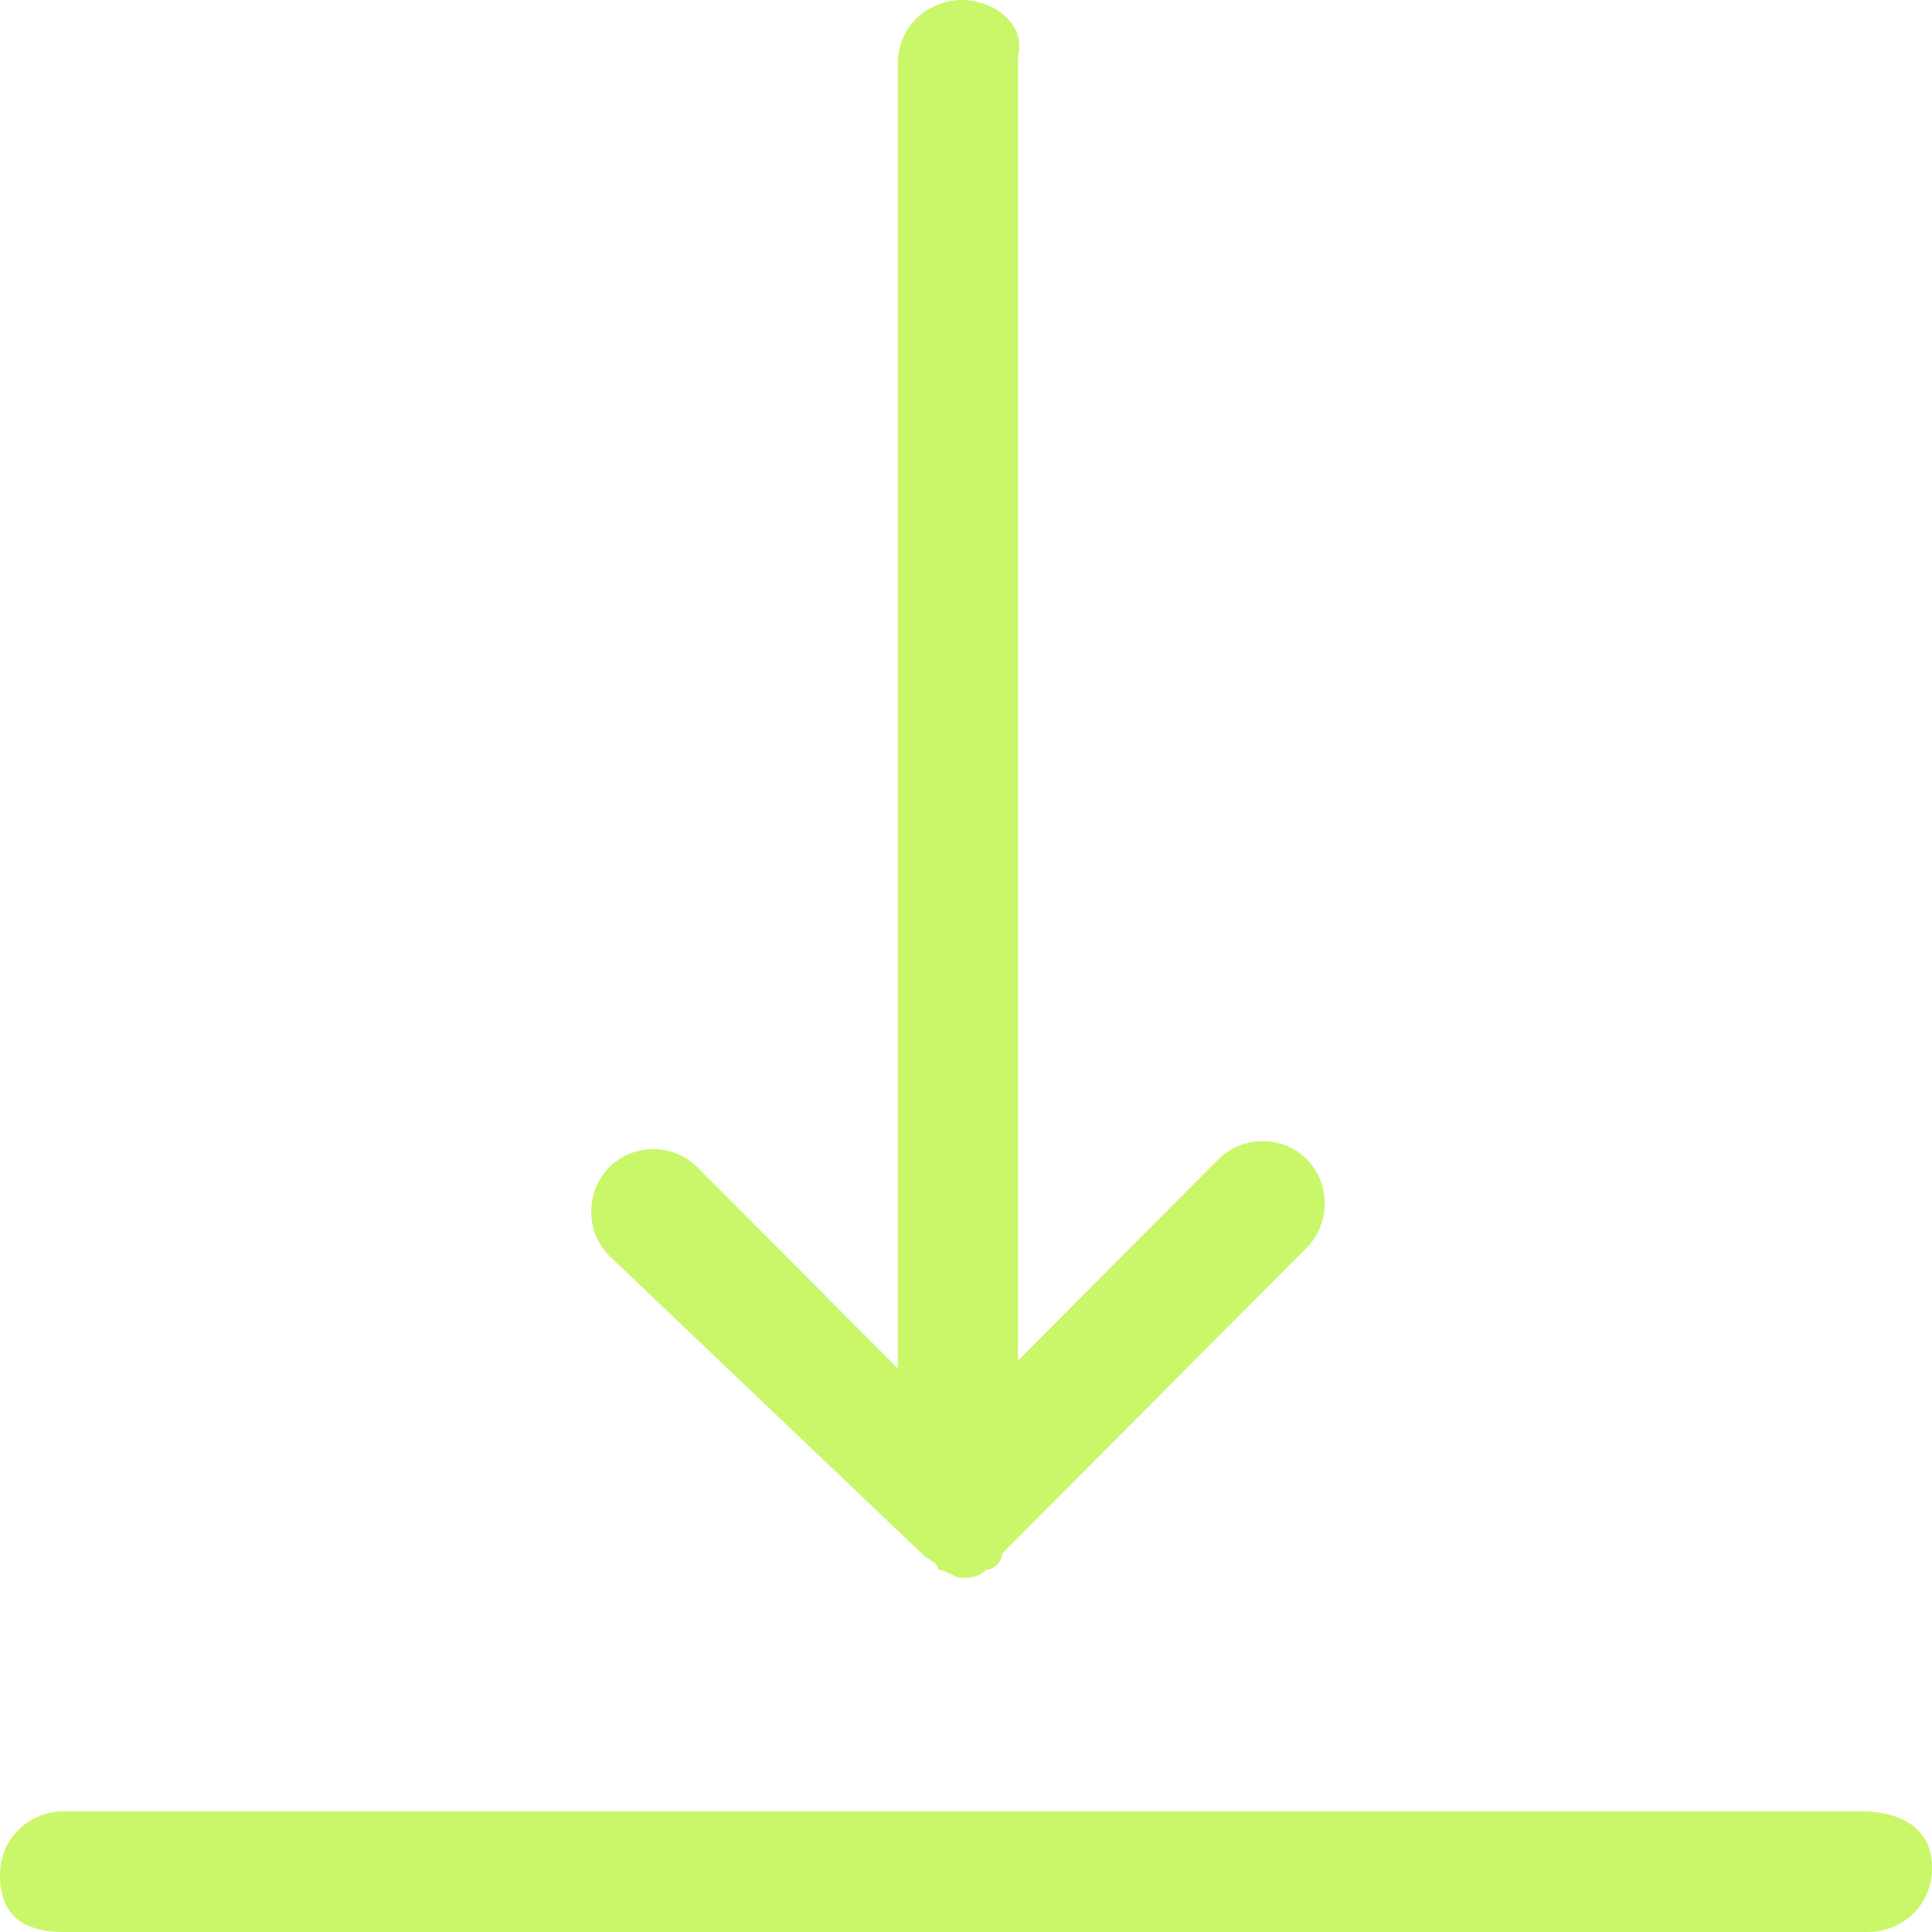 <svg width="24" height="24" viewBox="0 0 24 24" fill="none" xmlns="http://www.w3.org/2000/svg">
<path d="M11.452 19.3C11.552 19.4 11.652 19.4 11.652 19.5C11.751 19.5 11.851 19.6 11.95 19.6C12.05 19.6 12.149 19.6 12.249 19.5C12.348 19.5 12.448 19.4 12.448 19.3L16.232 15.5C16.531 15.2 16.531 14.7 16.232 14.4C15.934 14.1 15.436 14.1 15.137 14.4L12.647 16.9V0.7C12.747 0.3 12.348 0 11.95 0C11.552 0 11.153 0.3 11.153 0.8V17L8.664 14.5C8.365 14.2 7.867 14.2 7.568 14.5C7.27 14.8 7.27 15.3 7.568 15.6L11.452 19.3Z" fill="#CAF769"/>
<path d="M23.104 22.5H0.797C0.398 22.5 0 22.8 0 23.3C0 23.8 0.299 24 0.797 24H23.203C23.602 24 24 23.7 24 23.2C24 22.7 23.602 22.5 23.104 22.5Z" fill="#CAF769"/>
</svg>

